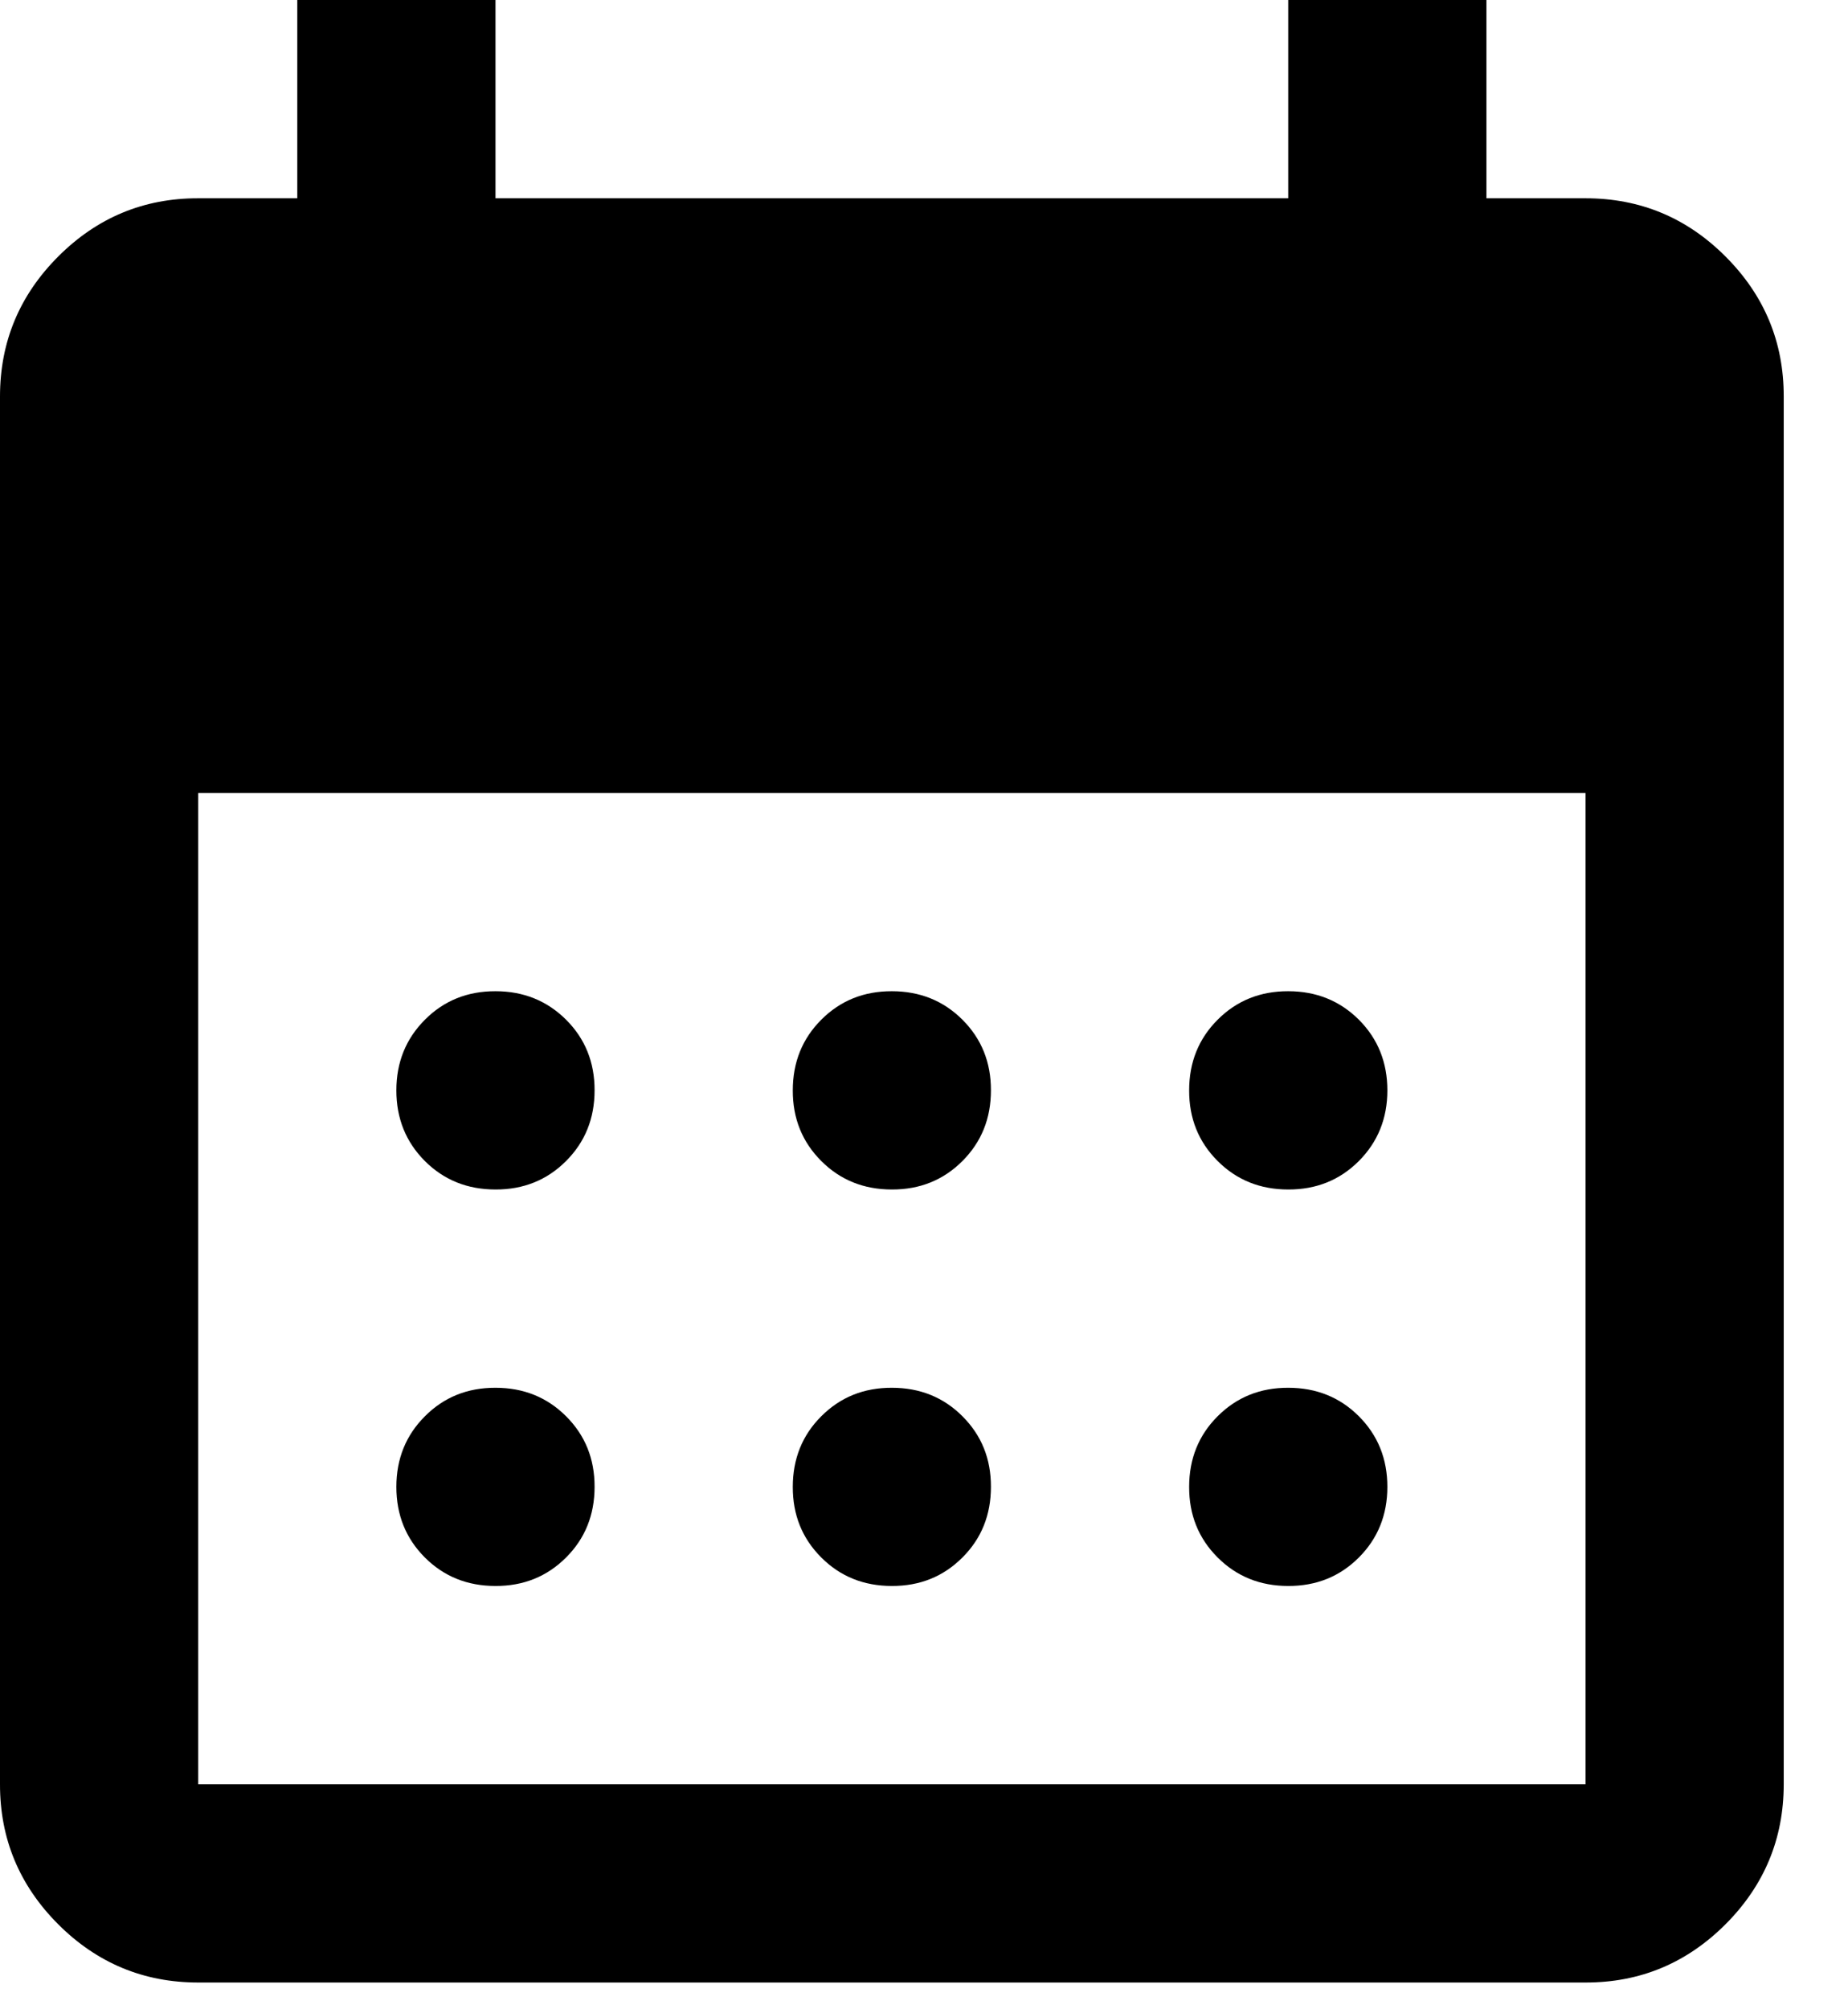 <svg width="23" height="25" viewBox="0 0 23 25" fill="none" xmlns="http://www.w3.org/2000/svg">
<path d="M11.1 14.8C10.751 14.8 10.457 14.682 10.221 14.445C9.984 14.208 9.866 13.915 9.867 13.567C9.867 13.217 9.985 12.924 10.222 12.687C10.459 12.45 10.751 12.332 11.1 12.333C11.449 12.333 11.743 12.452 11.979 12.688C12.216 12.925 12.334 13.218 12.333 13.567C12.333 13.916 12.215 14.209 11.978 14.446C11.741 14.683 11.449 14.801 11.1 14.8ZM6.167 14.8C5.817 14.8 5.524 14.682 5.287 14.445C5.051 14.208 4.933 13.915 4.933 13.567C4.933 13.217 5.052 12.924 5.289 12.687C5.525 12.45 5.818 12.332 6.167 12.333C6.516 12.333 6.809 12.452 7.046 12.688C7.283 12.925 7.401 13.218 7.4 13.567C7.4 13.916 7.282 14.209 7.045 14.446C6.808 14.683 6.515 14.801 6.167 14.8ZM16.033 14.8C15.684 14.8 15.391 14.682 15.154 14.445C14.917 14.208 14.799 13.915 14.8 13.567C14.8 13.217 14.918 12.924 15.155 12.687C15.392 12.45 15.685 12.332 16.033 12.333C16.383 12.333 16.676 12.452 16.913 12.688C17.149 12.925 17.267 13.218 17.267 13.567C17.267 13.916 17.148 14.209 16.912 14.446C16.675 14.683 16.382 14.801 16.033 14.8ZM11.1 19.733C10.751 19.733 10.457 19.615 10.221 19.378C9.984 19.141 9.866 18.849 9.867 18.5C9.867 18.151 9.985 17.857 10.222 17.621C10.459 17.384 10.751 17.266 11.1 17.267C11.449 17.267 11.743 17.385 11.979 17.622C12.216 17.859 12.334 18.151 12.333 18.5C12.333 18.849 12.215 19.143 11.978 19.379C11.741 19.616 11.449 19.734 11.1 19.733ZM6.167 19.733C5.817 19.733 5.524 19.615 5.287 19.378C5.051 19.141 4.933 18.849 4.933 18.5C4.933 18.151 5.052 17.857 5.289 17.621C5.525 17.384 5.818 17.266 6.167 17.267C6.516 17.267 6.809 17.385 7.046 17.622C7.283 17.859 7.401 18.151 7.4 18.5C7.4 18.849 7.282 19.143 7.045 19.379C6.808 19.616 6.515 19.734 6.167 19.733ZM16.033 19.733C15.684 19.733 15.391 19.615 15.154 19.378C14.917 19.141 14.799 18.849 14.8 18.5C14.8 18.151 14.918 17.857 15.155 17.621C15.392 17.384 15.685 17.266 16.033 17.267C16.383 17.267 16.676 17.385 16.913 17.622C17.149 17.859 17.267 18.151 17.267 18.5C17.267 18.849 17.148 19.143 16.912 19.379C16.675 19.616 16.382 19.734 16.033 19.733ZM2.467 24.667C1.788 24.667 1.207 24.425 0.724 23.942C0.241 23.458 -0.001 22.878 2.09395e-06 22.2V4.933C2.09395e-06 4.255 0.242 3.674 0.725 3.191C1.209 2.707 1.789 2.466 2.467 2.467H3.7V0H6.167V2.467H16.033V0H18.5V2.467H19.733C20.412 2.467 20.993 2.708 21.476 3.192C21.959 3.675 22.201 4.256 22.2 4.933V22.2C22.2 22.878 21.958 23.459 21.475 23.943C20.991 24.426 20.411 24.668 19.733 24.667H2.467ZM2.467 22.2H19.733V9.867H2.467V22.2Z" fill="currentColor"/>
</svg>
